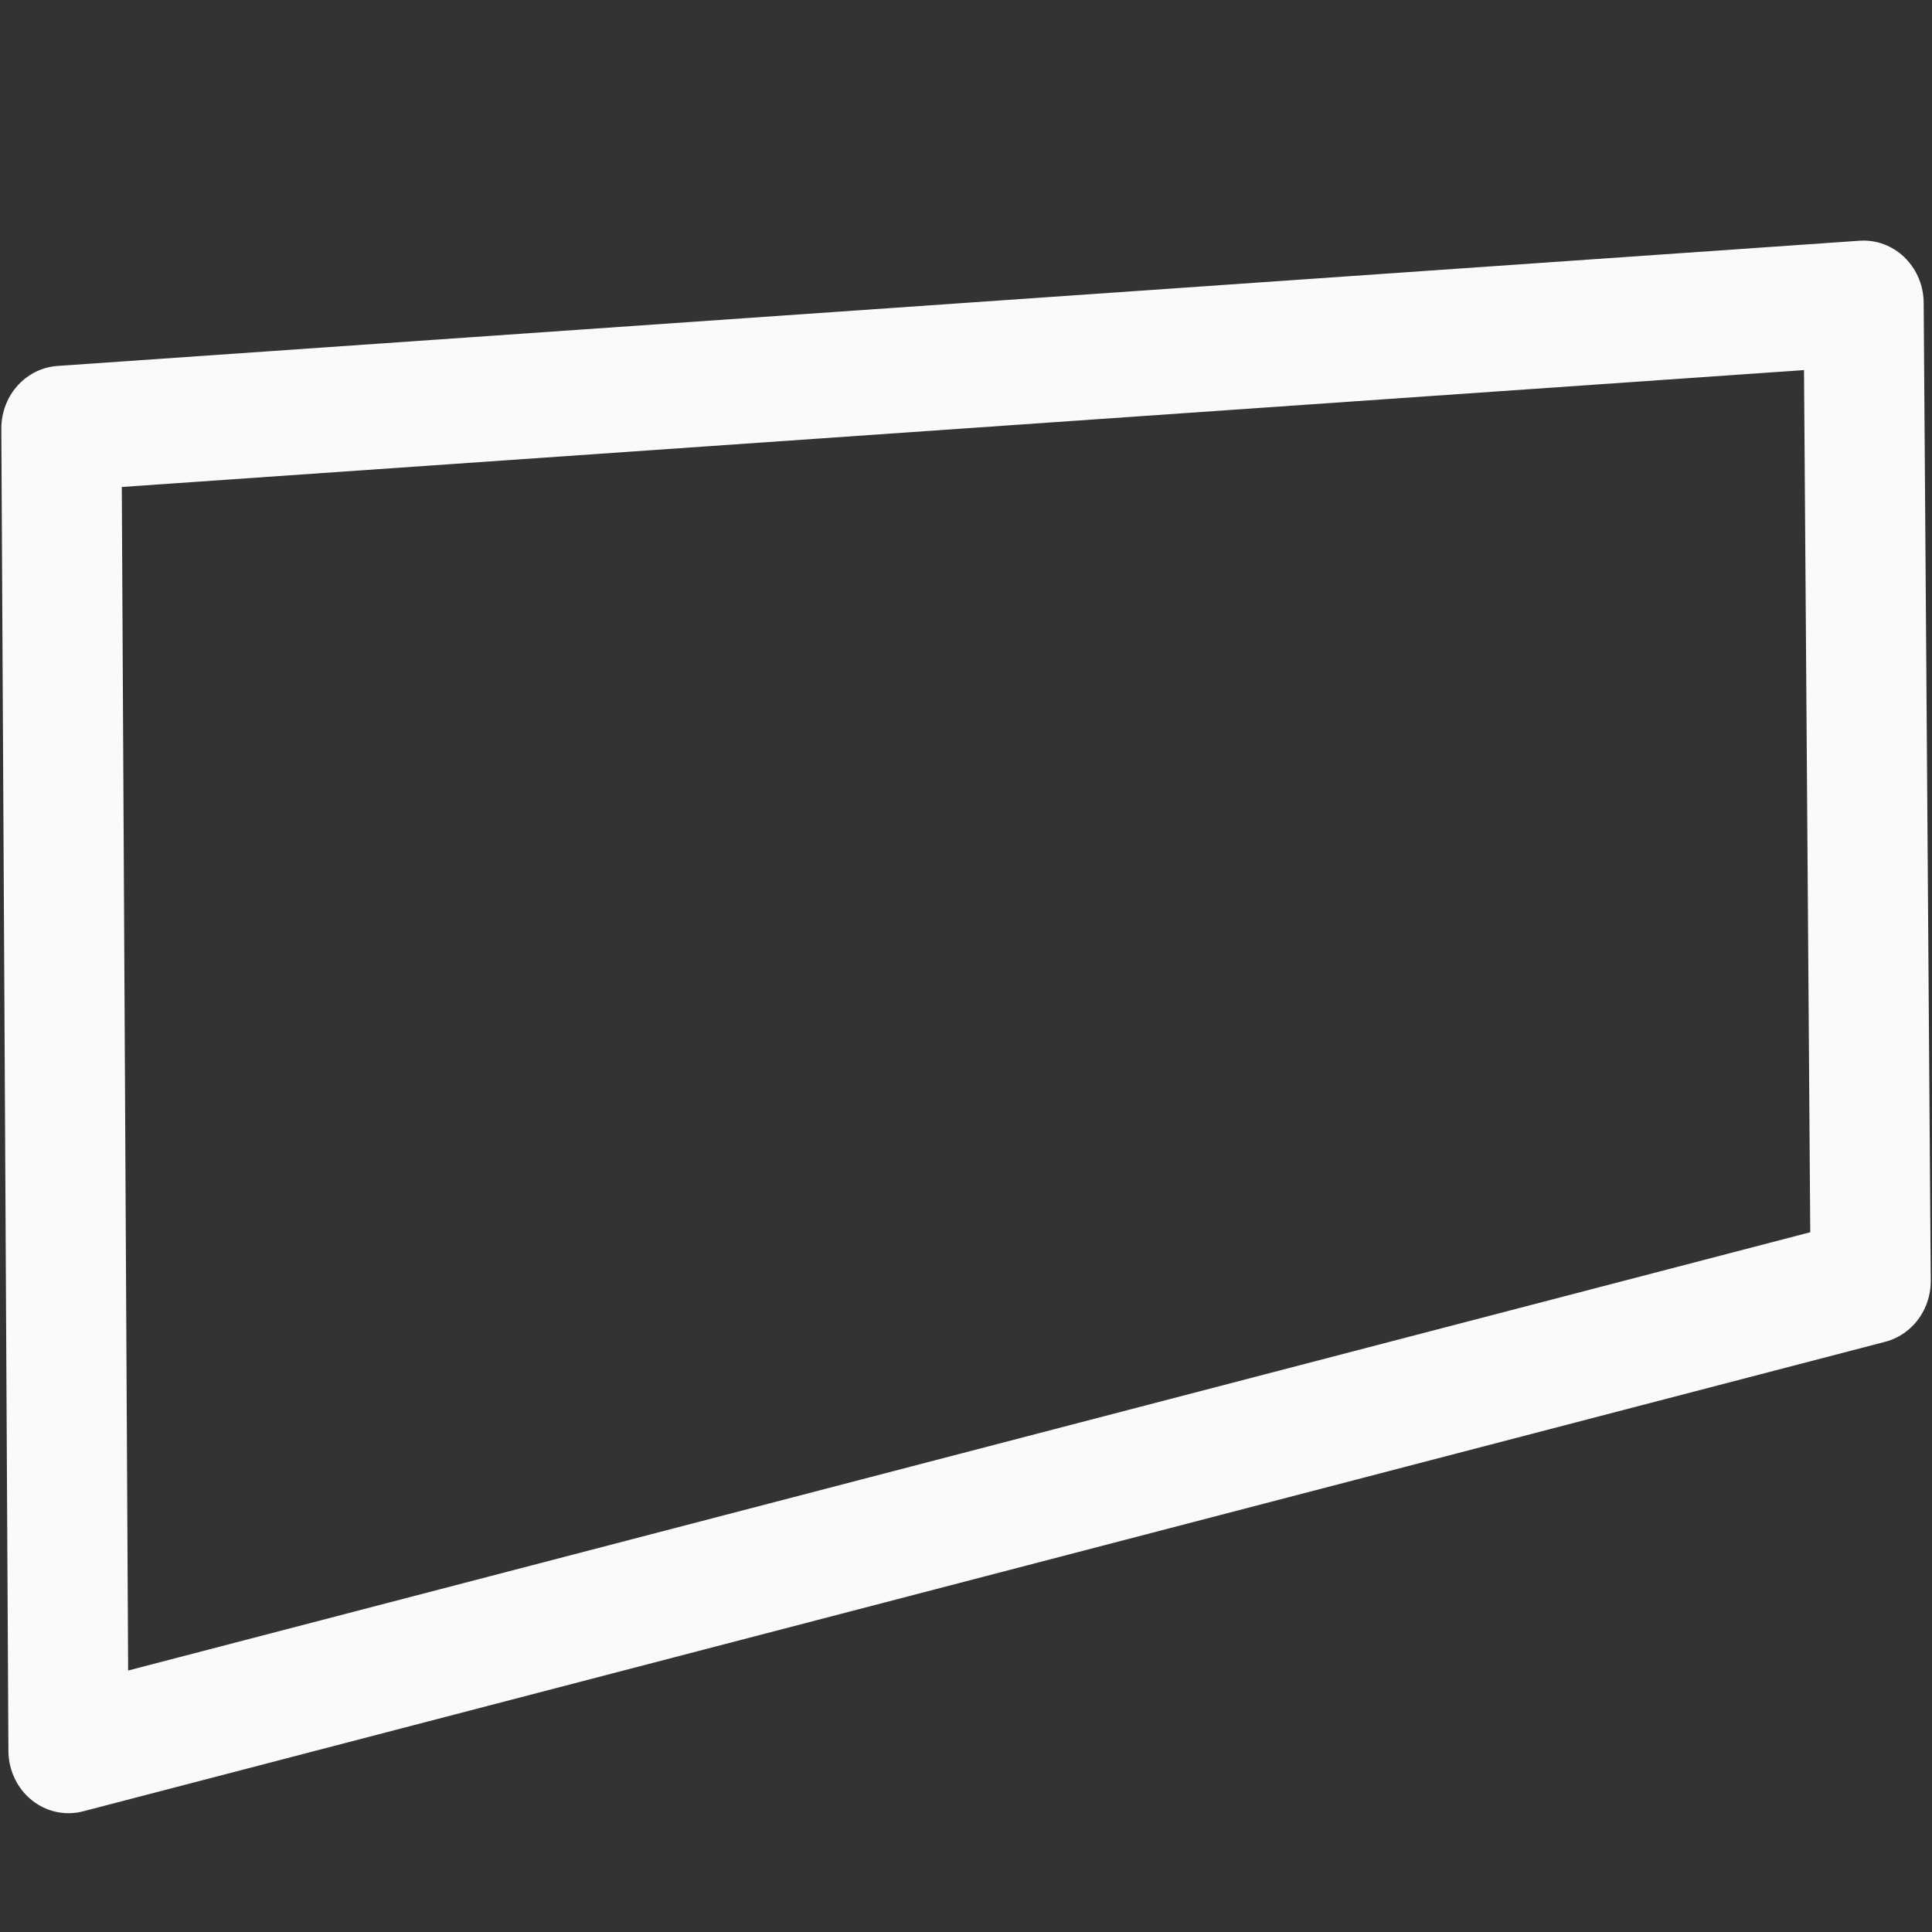<svg viewBox="0 0 16 16" xmlns="http://www.w3.org/2000/svg">
<rect x="0" y="0" width="16" height="16" fill="#333333" stroke="none"/>
/&amp;gt;<path d="m15.441 15.559-15-3.75.059-7.809 15 1z" fill="none" stroke="#fafafa" stroke-linejoin="round" transform="matrix(-.995 0 0 1.037 15.931 -1.637)"/></svg>
